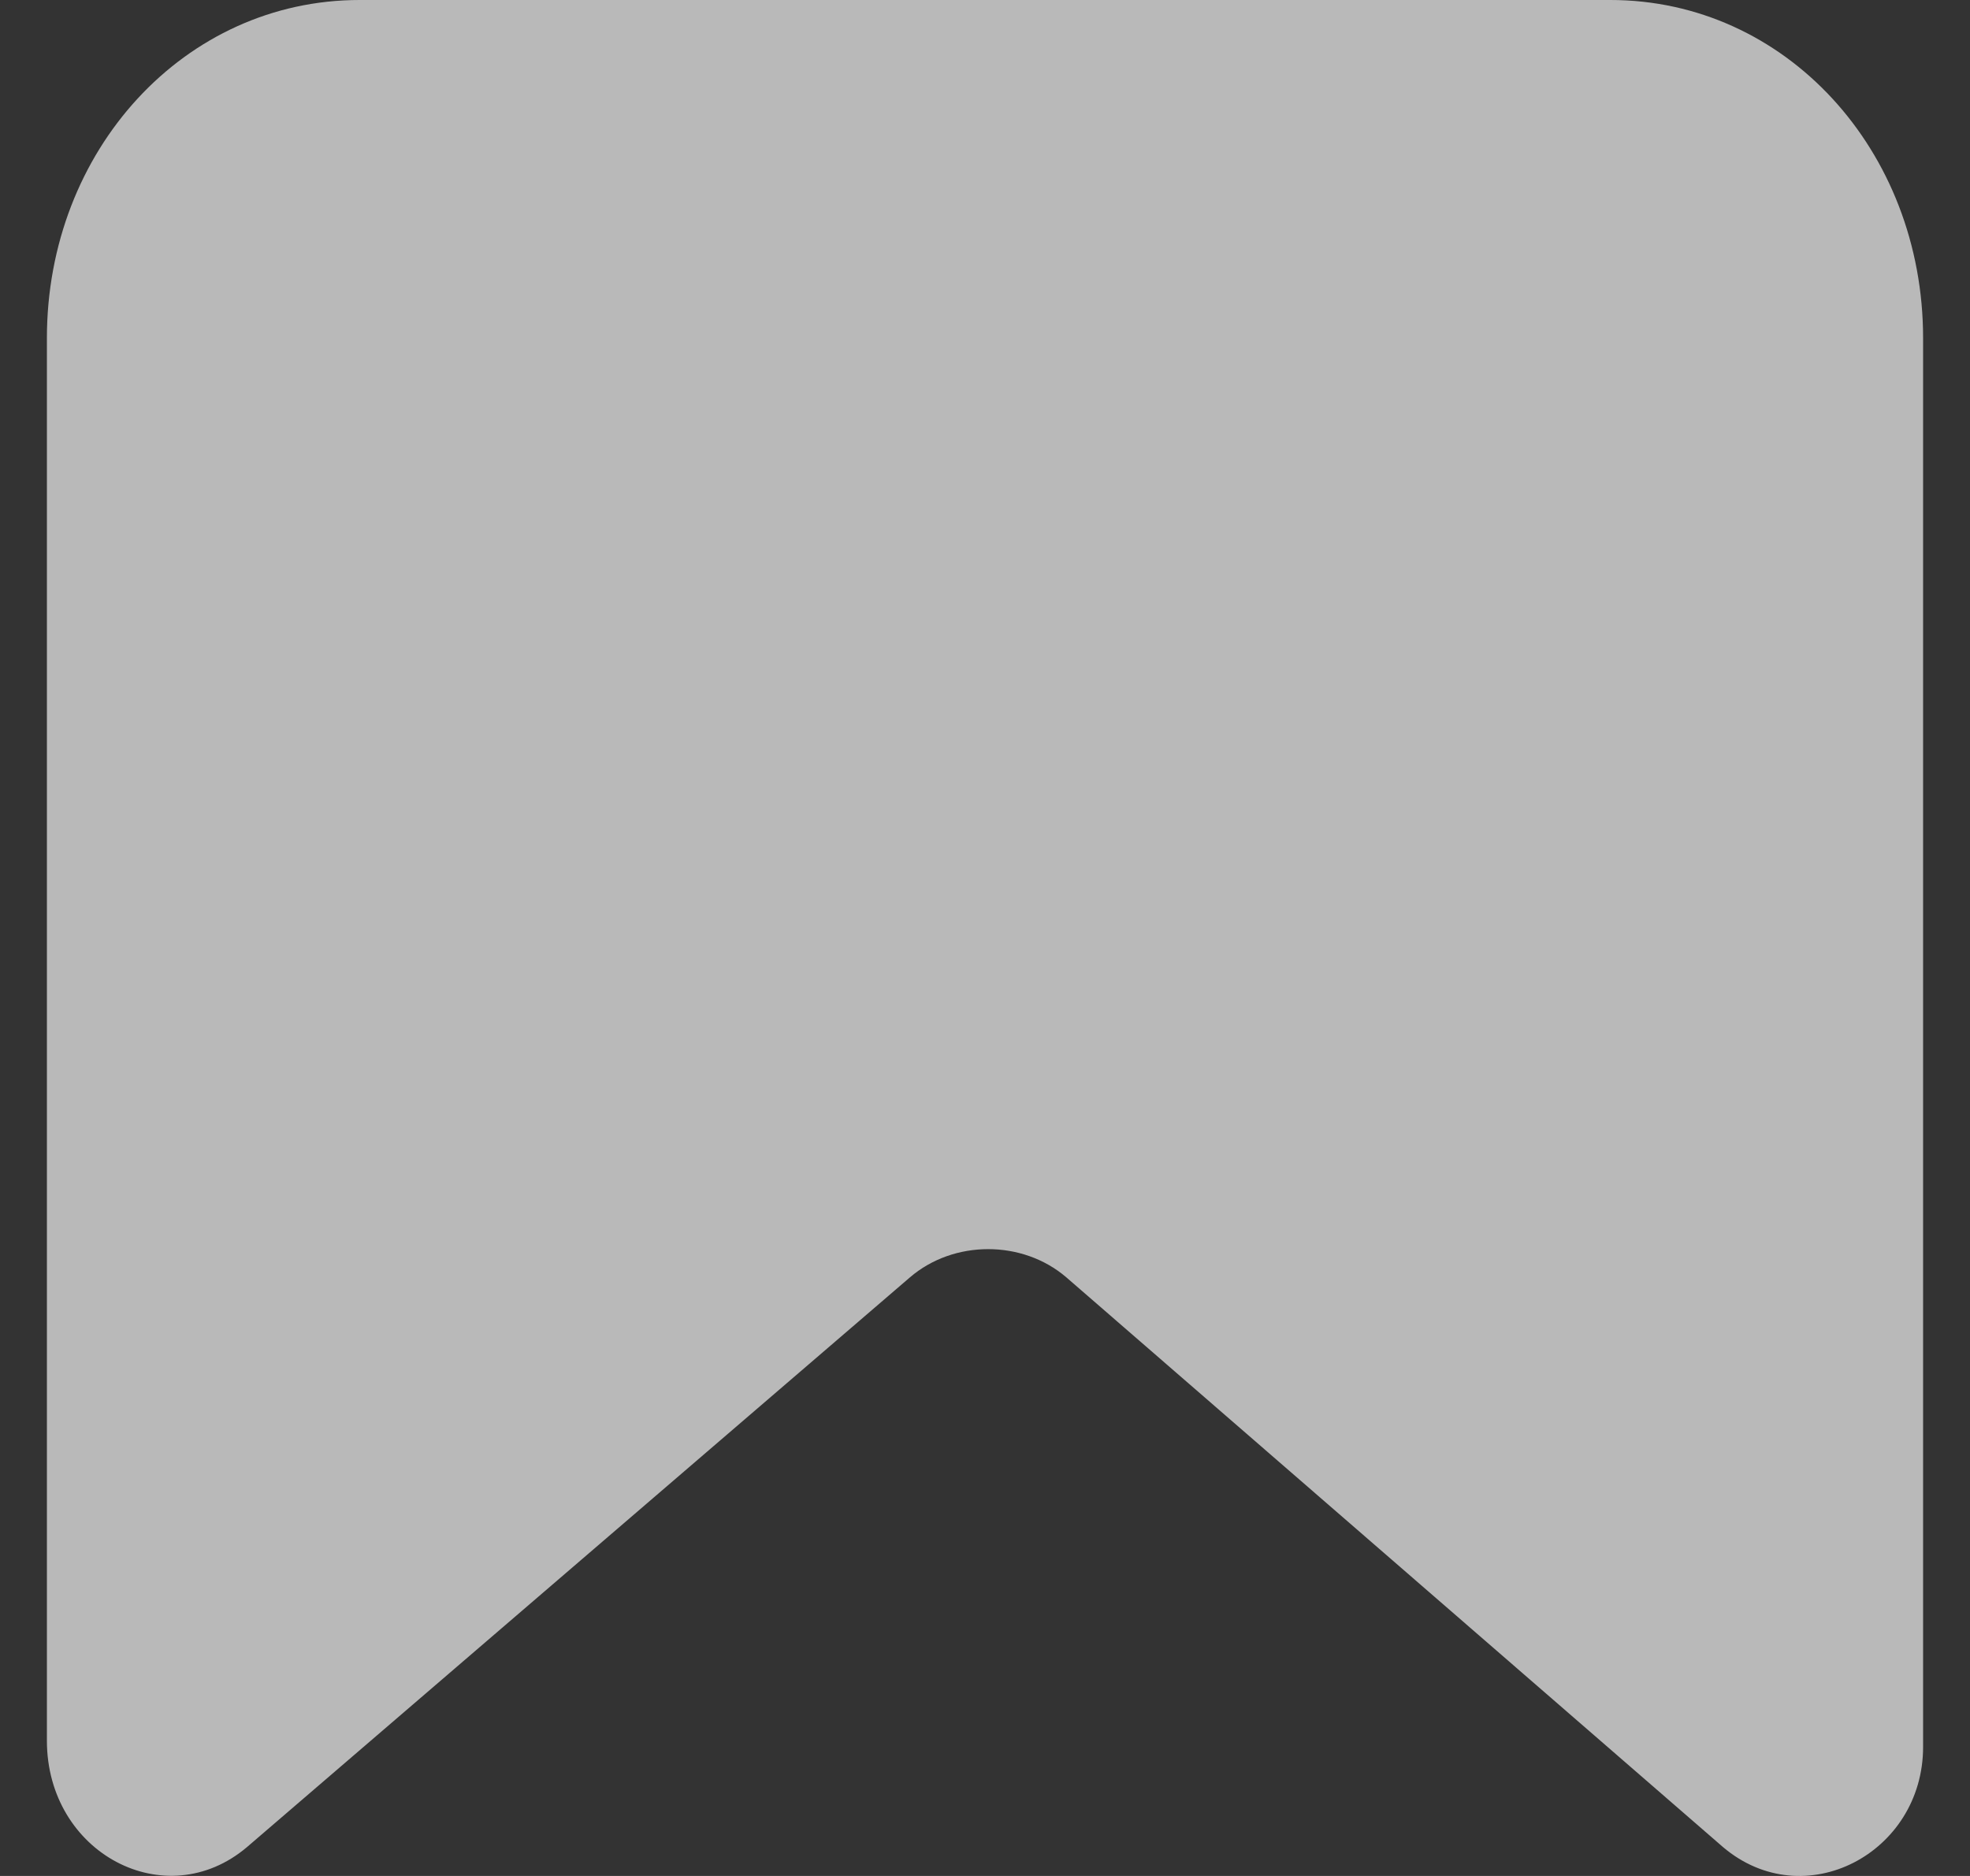 <svg width="21" height="20" viewBox="0 0 21 20" fill="none" xmlns="http://www.w3.org/2000/svg">
<rect x="0" y="0" width="21" height="20" fill="#333333" stroke="none"/>
<path d="M18.367 19.692L11.367 13.618C10.9 13.217 10.167 13.217 9.7 13.618L2.633 19.692C1.767 20.426 0.5 19.759 0.5 18.557V3.605C0.5 1.602 1.967 0 3.833 0H17.167C19.033 0 20.5 1.602 20.5 3.605V18.624C20.5 19.759 19.233 20.426 18.367 19.692Z" fill="white" fill-opacity="0.66"/>
</svg>
